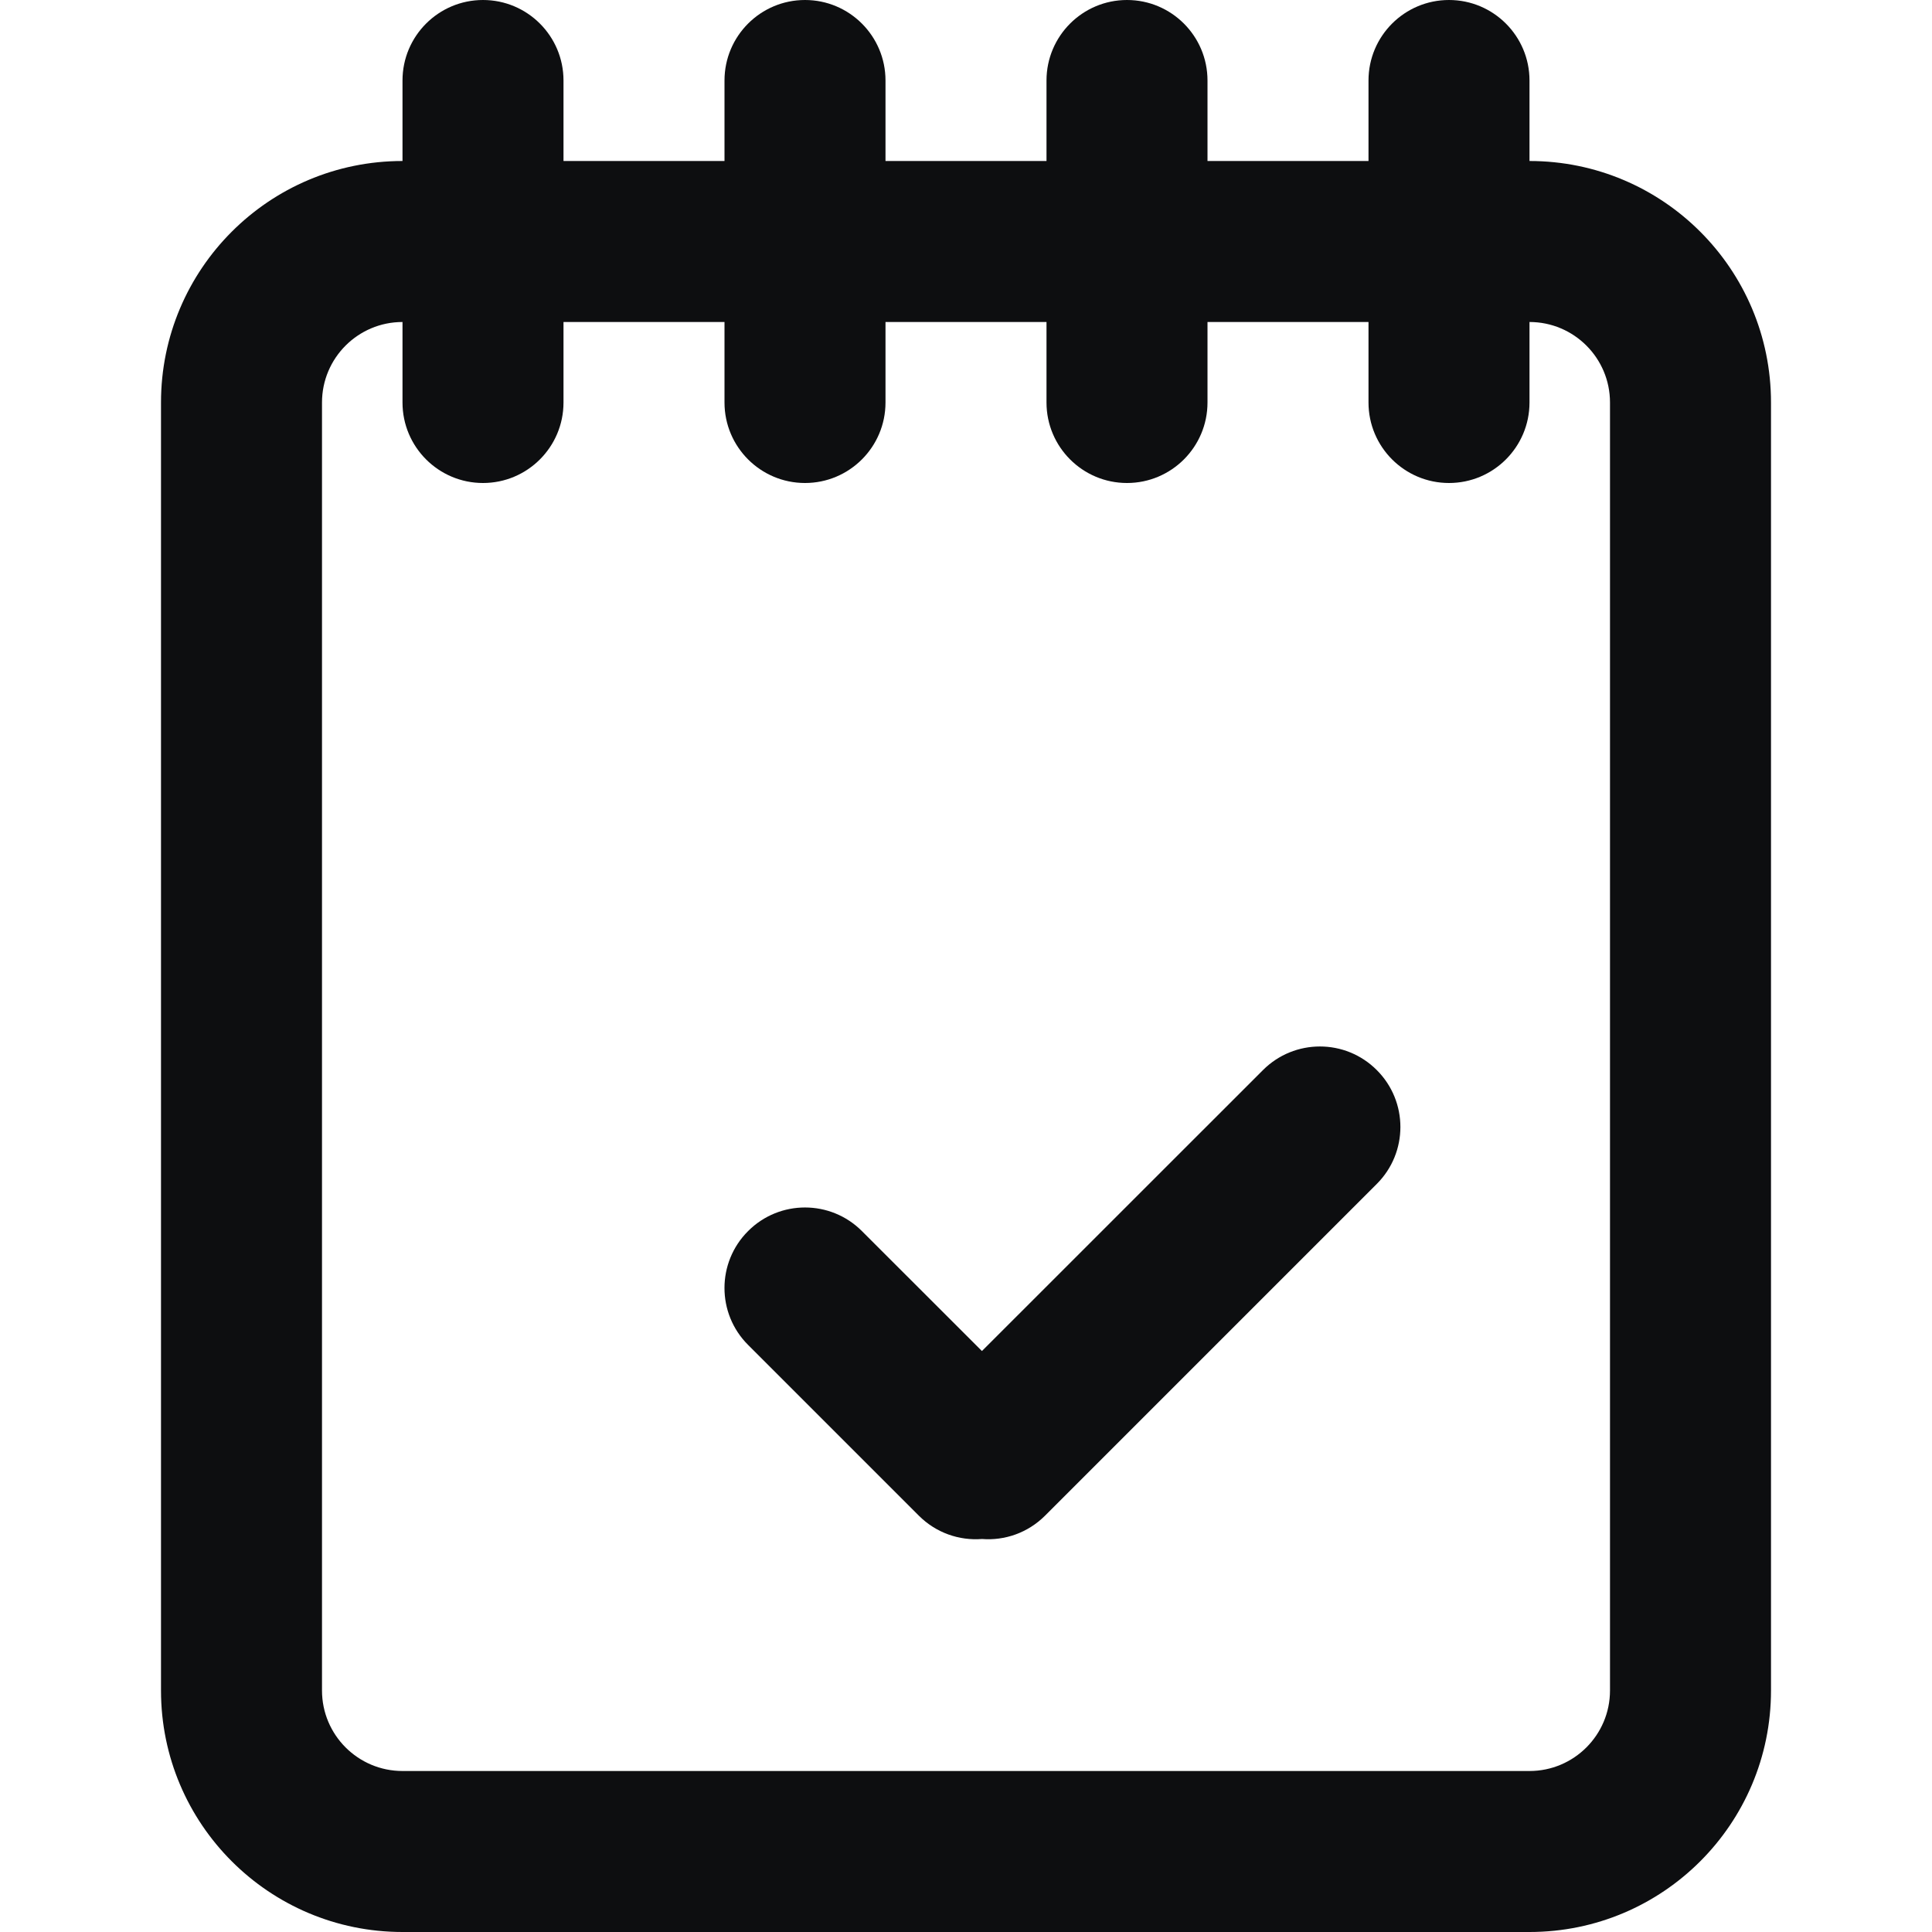 <?xml version="1.0" encoding="UTF-8"?>
<svg width="24px" height="24px" viewBox="0 0 24 24" version="1.1" xmlns="http://www.w3.org/2000/svg" xmlns:xlink="http://www.w3.org/1999/xlink">
    <title>todo-done</title>
    <g id="todo-done" stroke="none" stroke-width="1" fill="none" fill-rule="evenodd">
        <path d="M18,0 C18.552,0 19,0.448 19,1 L19,2 C20.657,2 22,3.343 22,5 L22,21 C22,22.657 20.657,24 19,24 L5,24 C3.343,24 2,22.657 2,21 L2,5 C2,3.343 3.343,2 5,2 L5,1 C5,0.448 5.448,0 6,0 C6.552,0 7,0.448 7,1 L7,2 L9,2 L9,1 C9,0.448 9.448,0 10,0 C10.552,0 11,0.448 11,1 L11,2 L13,2 L13,1 C13,0.448 13.448,0 14,0 C14.552,0 15,0.448 15,1 L15,2 L17,2 L17,1 C17,0.448 17.448,0 18,0 Z M9,4 L7,4 L7,5 C7,5.552 6.552,6 6,6 C5.448,6 5,5.552 5,5 L5,4 C4.448,4 4,4.448 4,5 L4,21 C4,21.552 4.448,22 5,22 L19,22 C19.552,22 20,21.552 20,21 L20,5 C20,4.448 19.552,4 19,4 L19,5 C19,5.552 18.552,6 18,6 C17.448,6 17,5.552 17,5 L17,4 L15,4 L15,5 C15,5.552 14.552,6 14,6 C13.448,6 13,5.552 13,5 L13,4 L11,4 L11,5 C11,5.552 10.552,6 10,6 C9.448,6 9,5.552 9,5 L9,4 Z M17.103,13.293 C17.494,13.683 17.494,14.317 17.103,14.707 L12.982,18.828 C12.767,19.043 12.479,19.14 12.199,19.118 C11.917,19.14 11.629,19.043 11.414,18.828 L9.293,16.707 C8.902,16.317 8.902,15.683 9.293,15.293 C9.683,14.902 10.317,14.902 10.707,15.293 L12.198,16.783 L15.689,13.293 C16.08,12.902 16.713,12.902 17.103,13.293 Z" id="Shape" fill="#0D0E10" fill-rule="nonzero"></path>
    </g>
</svg>